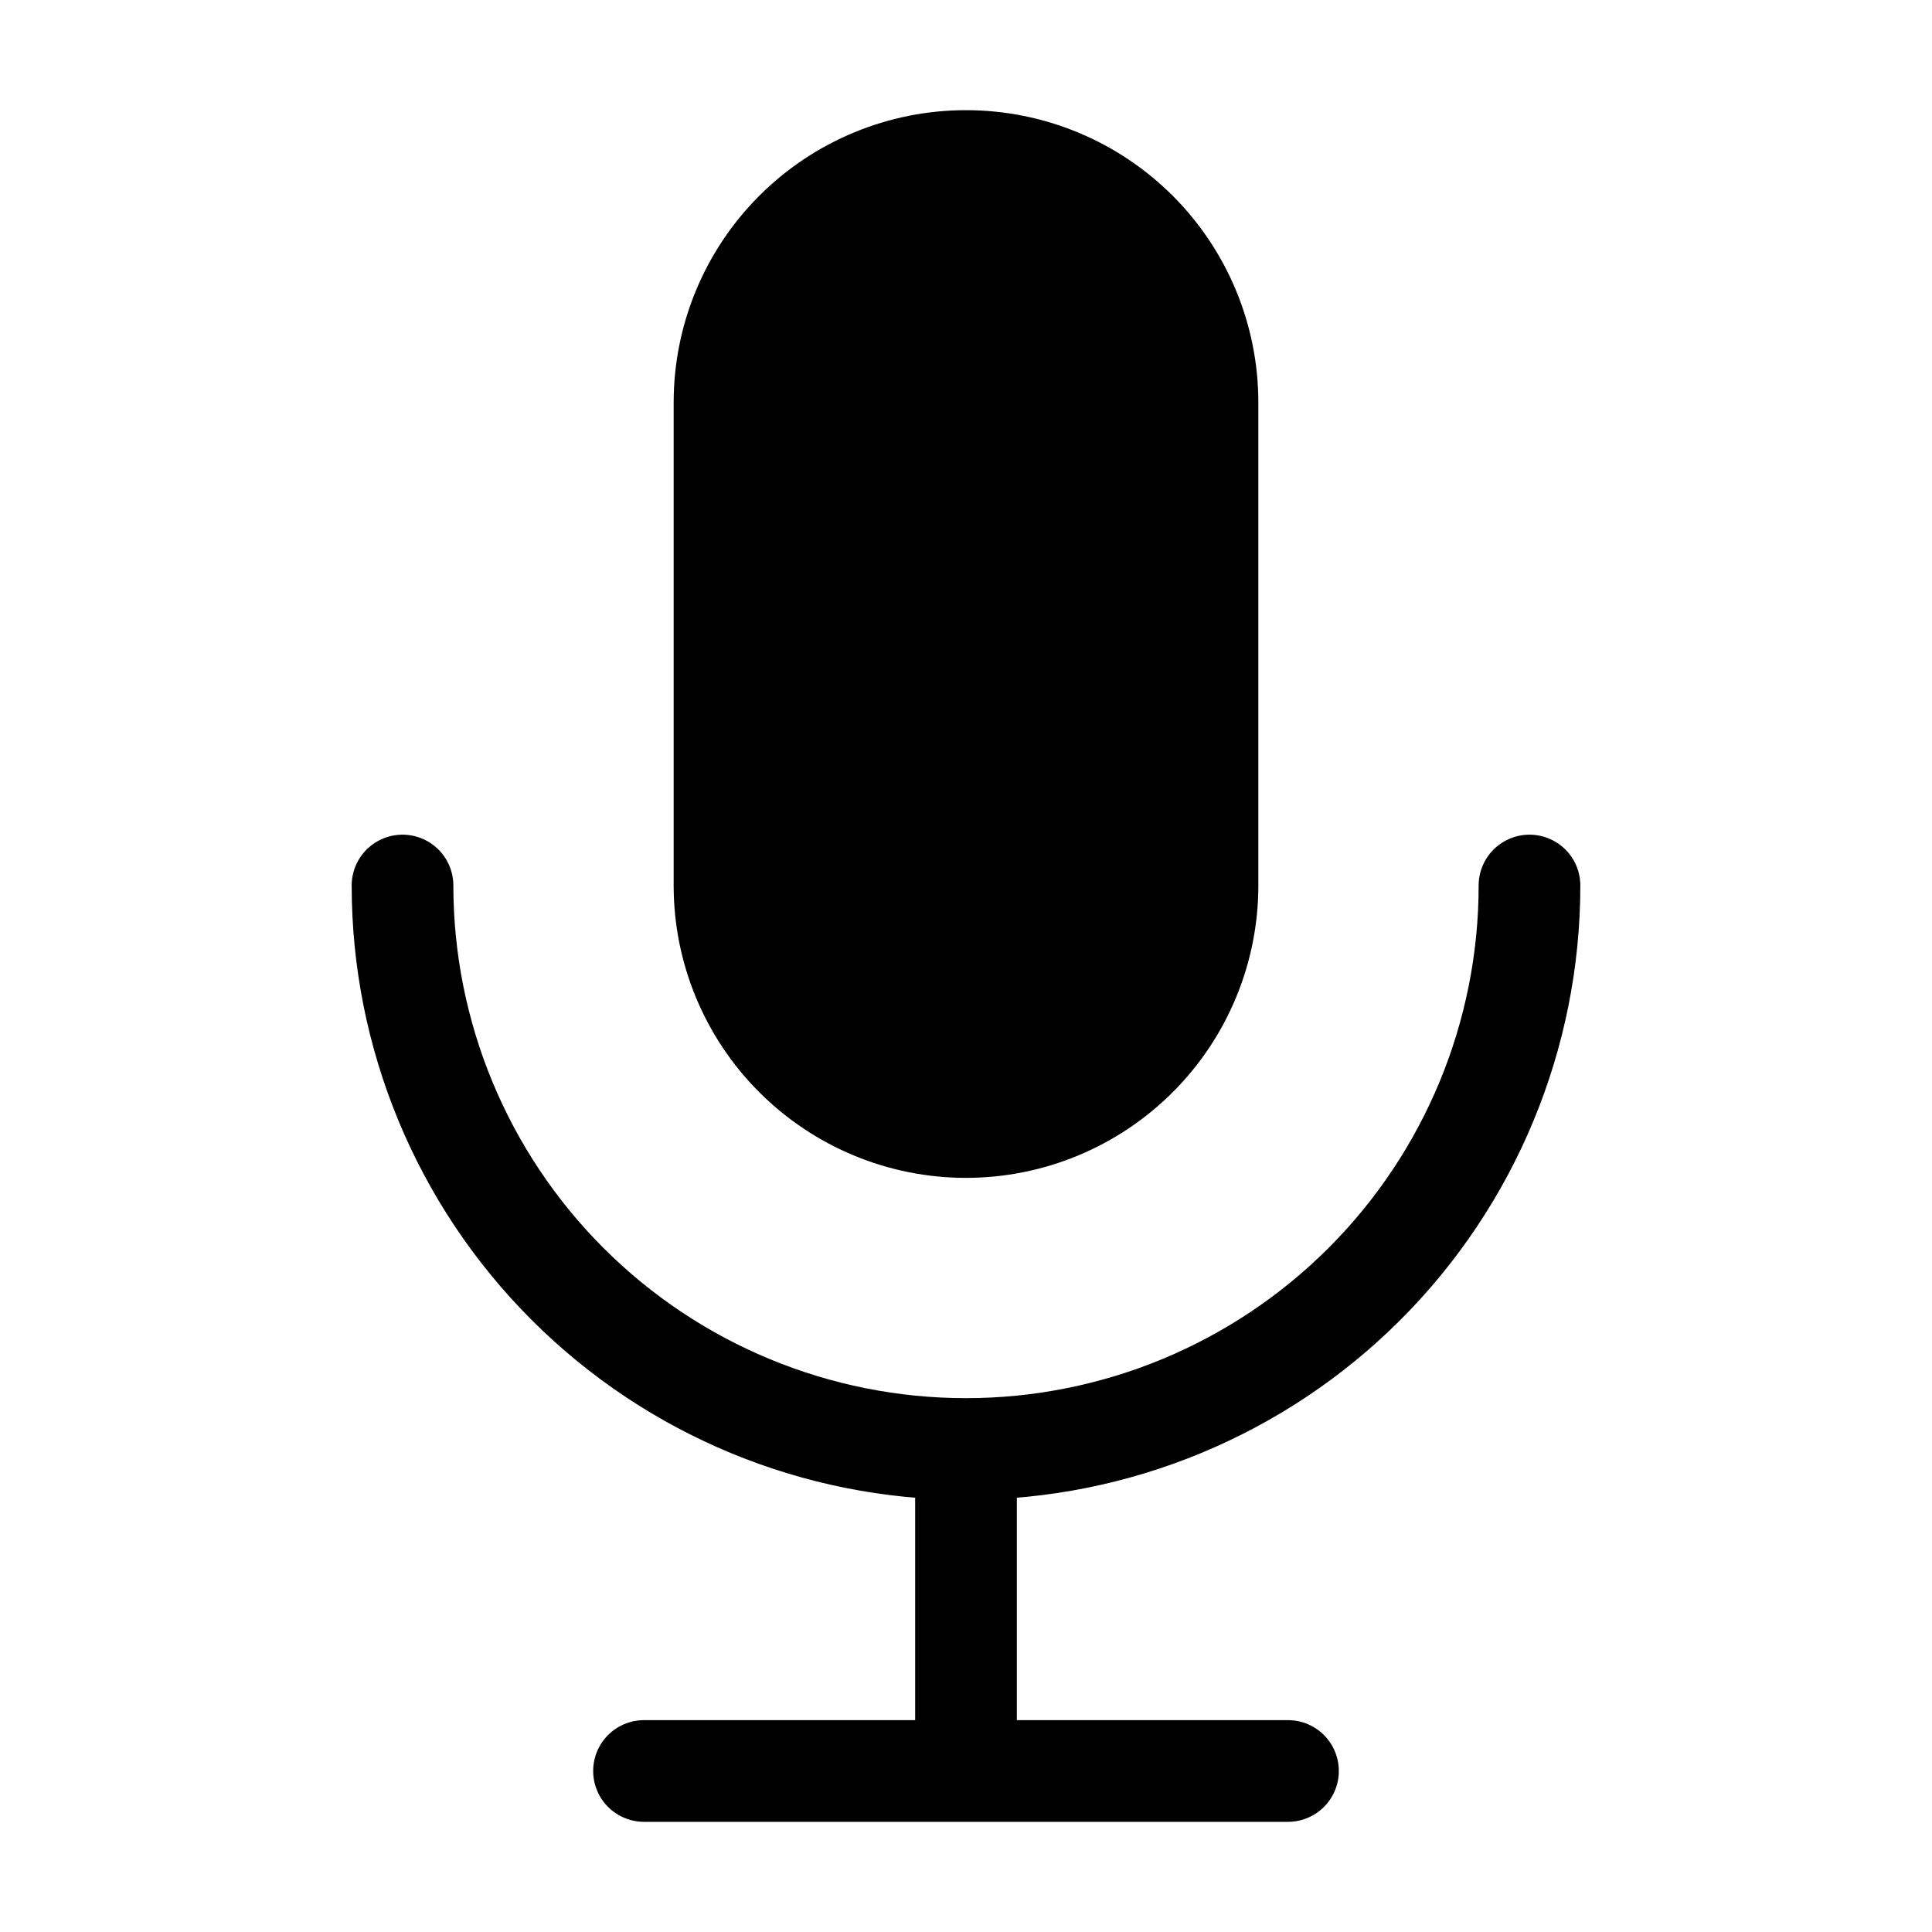 <svg width="38" height="38" viewBox="0 0 38 38" fill="none" xmlns="http://www.w3.org/2000/svg">
<path d="M30.083 17.417C30.083 20.356 28.916 23.175 26.837 25.254C24.759 27.332 21.939 28.5 19 28.5M19 28.5C16.061 28.5 13.241 27.332 11.163 25.254C9.084 23.175 7.917 20.356 7.917 17.417M19 28.5V34.833M19 34.833H12.667M19 34.833H25.333M19 22.167C17.74 22.167 16.532 21.666 15.641 20.775C14.75 19.885 14.25 18.676 14.25 17.417V7.917C14.25 6.657 14.75 5.449 15.641 4.558C16.532 3.667 17.74 3.167 19 3.167C20.26 3.167 21.468 3.667 22.359 4.558C23.25 5.449 23.75 6.657 23.75 7.917V17.417C23.75 18.676 23.25 19.885 22.359 20.775C21.468 21.666 20.26 22.167 19 22.167Z" stroke="black" stroke-width="2" stroke-linecap="round" stroke-linejoin="round"/>
<ellipse cx="19" cy="12.667" rx="5.182" ry="9.212" fill="black"/>
</svg>
